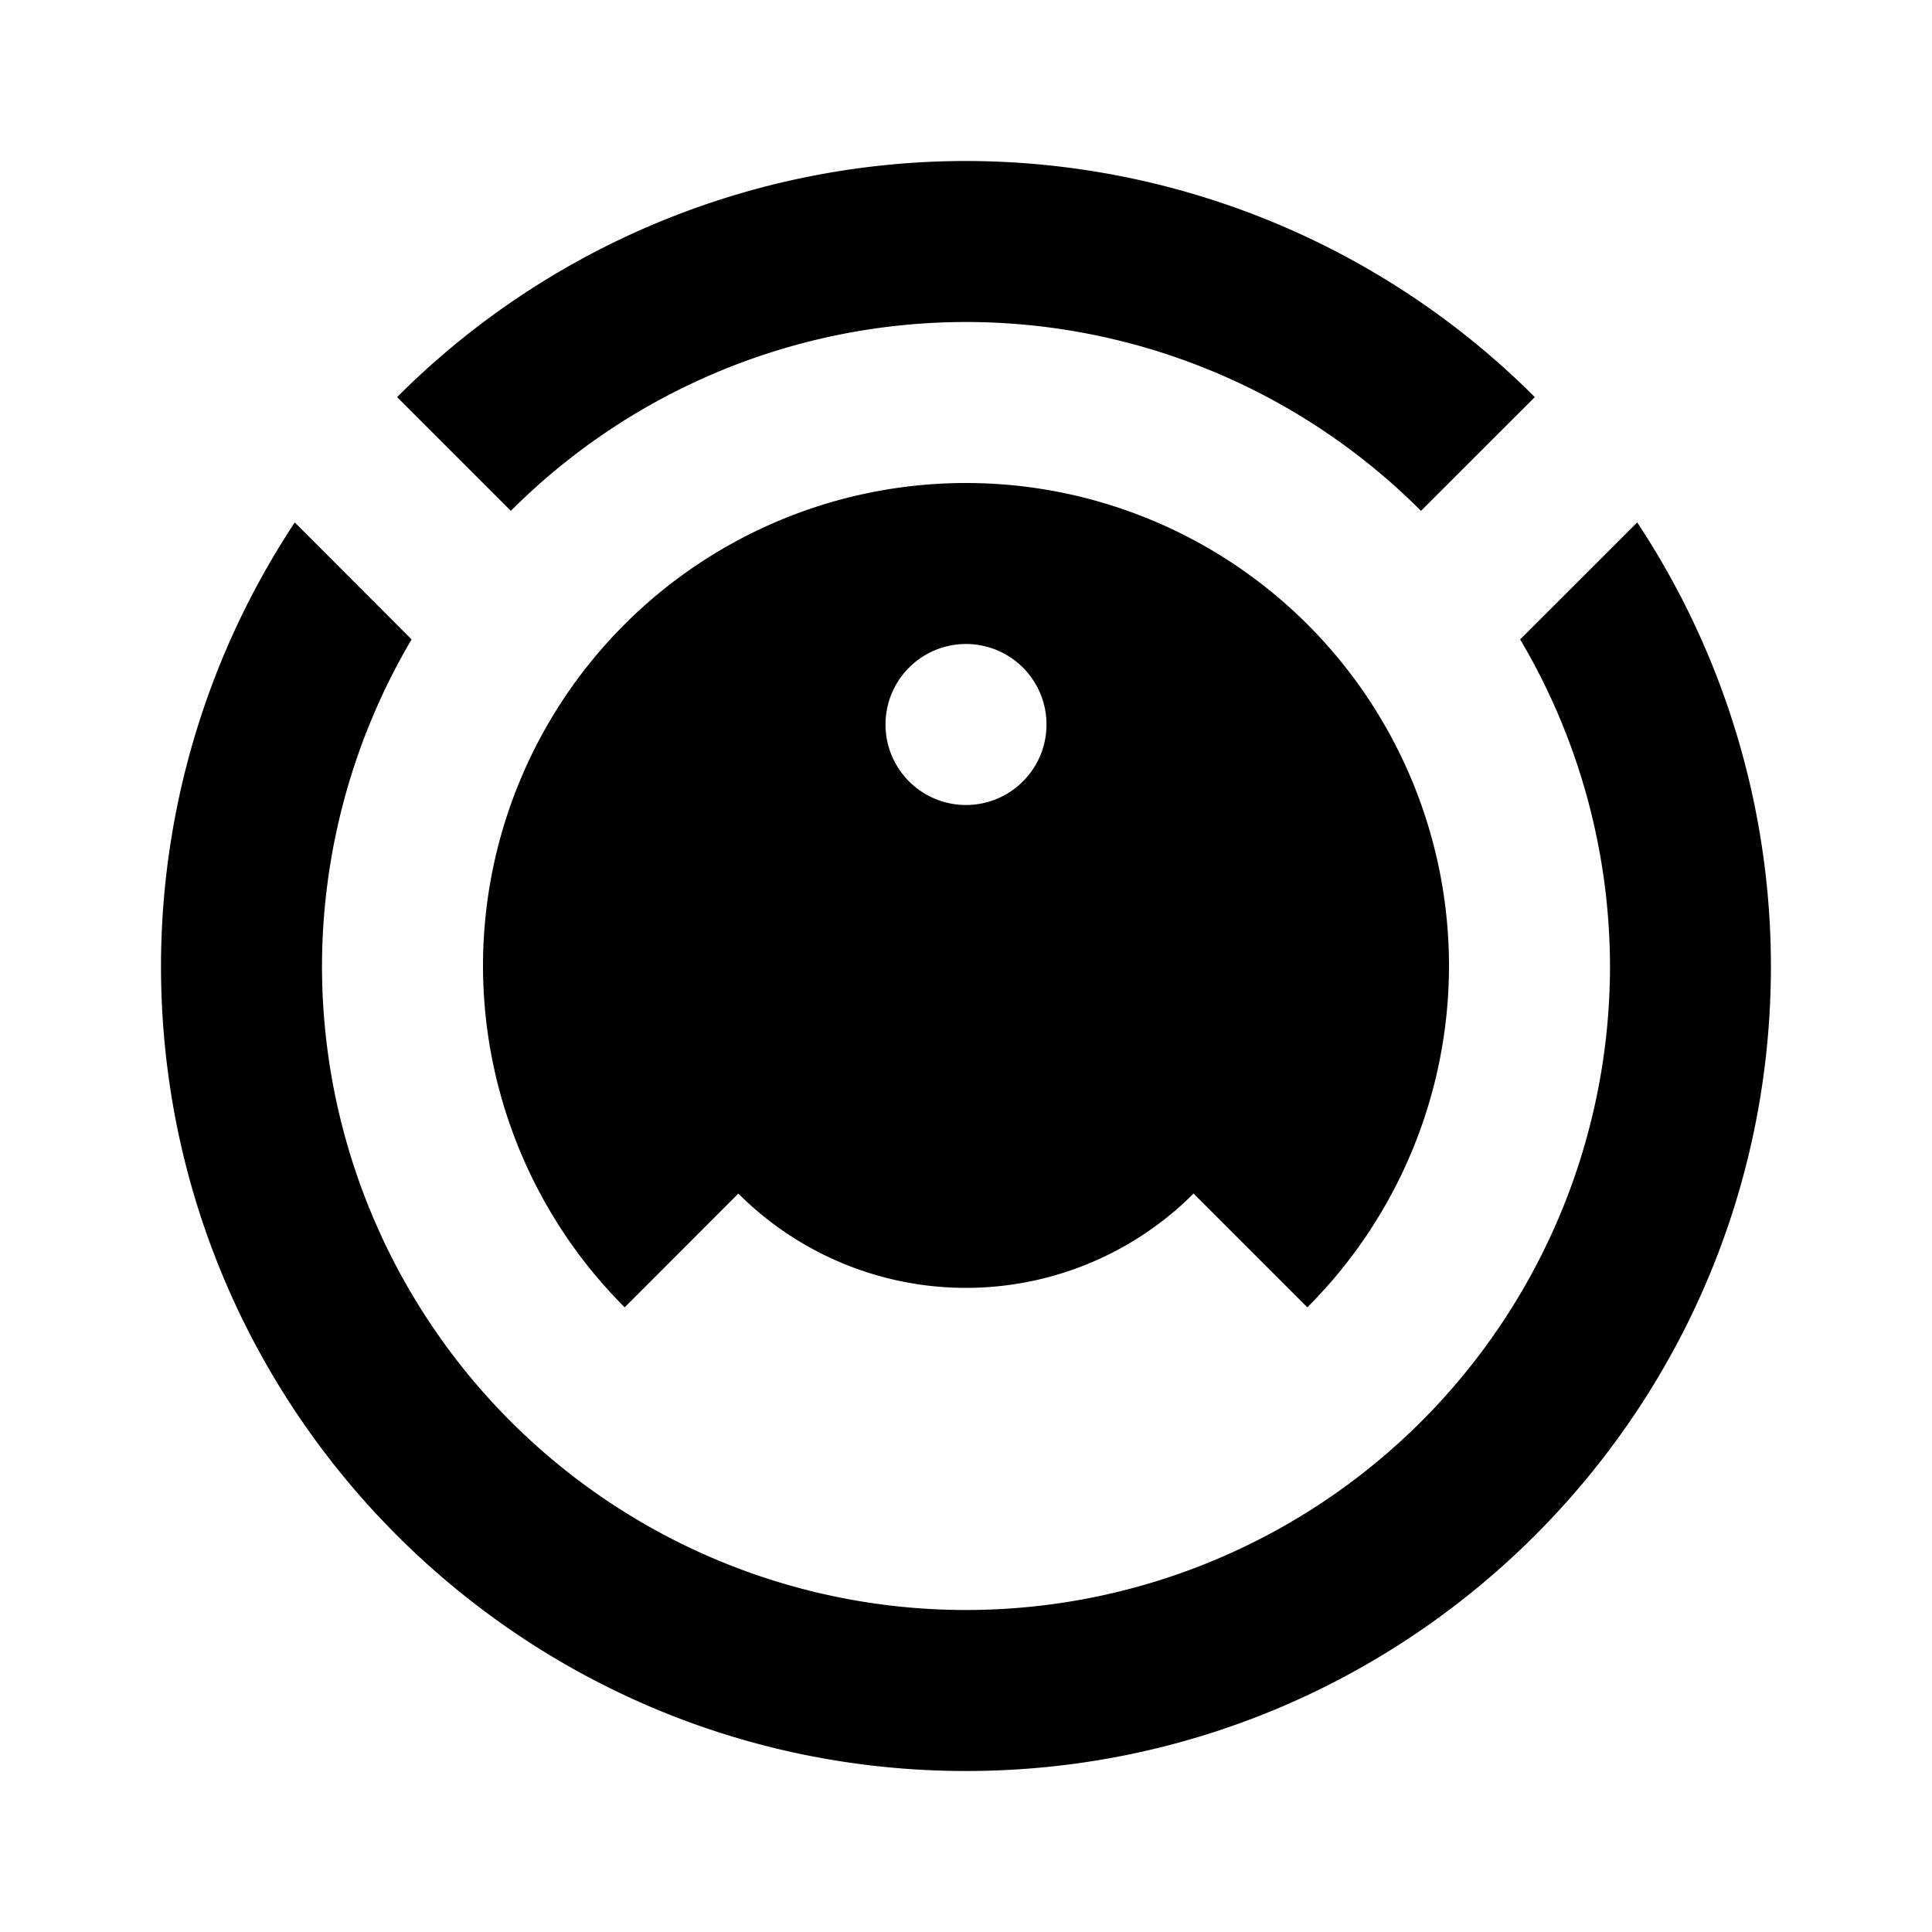 <svg xmlns="http://www.w3.org/2000/svg" baseProfile="full" viewBox="0 0 24.00 24.00"><path d="M12 2a10.001 10.001 0 0 1 7.066 2.933l-1.414 1.413A7.991 7.991 0 0 0 12 4a7.997 7.997 0 0 0-5.654 2.346L4.933 4.933A9.991 9.991 0 0 1 12 2zM3.662 6.49l1.451 1.453A8.005 8.005 0 0 0 4 12a8 8 0 1 0 16 0 8 8 0 0 0-1.116-4.057l1.454-1.453A9.998 9.998 0 0 1 21.999 12c0 5.523-4.476 10-9.999 10-5.523 0-10-4.477-10-10a9.998 9.998 0 0 1 1.662-5.51zM12 6a6 6 0 0 1 6 6 6 6 0 0 1-1.76 4.24l-1.413-1.413a3.998 3.998 0 0 1-5.655 0L7.76 16.24A6 6 0 0 1 6 12a6 6 0 0 1 6-6zm0 2a1 1 0 1 0 0 2 1 1 0 0 0 0-2z"/></svg>